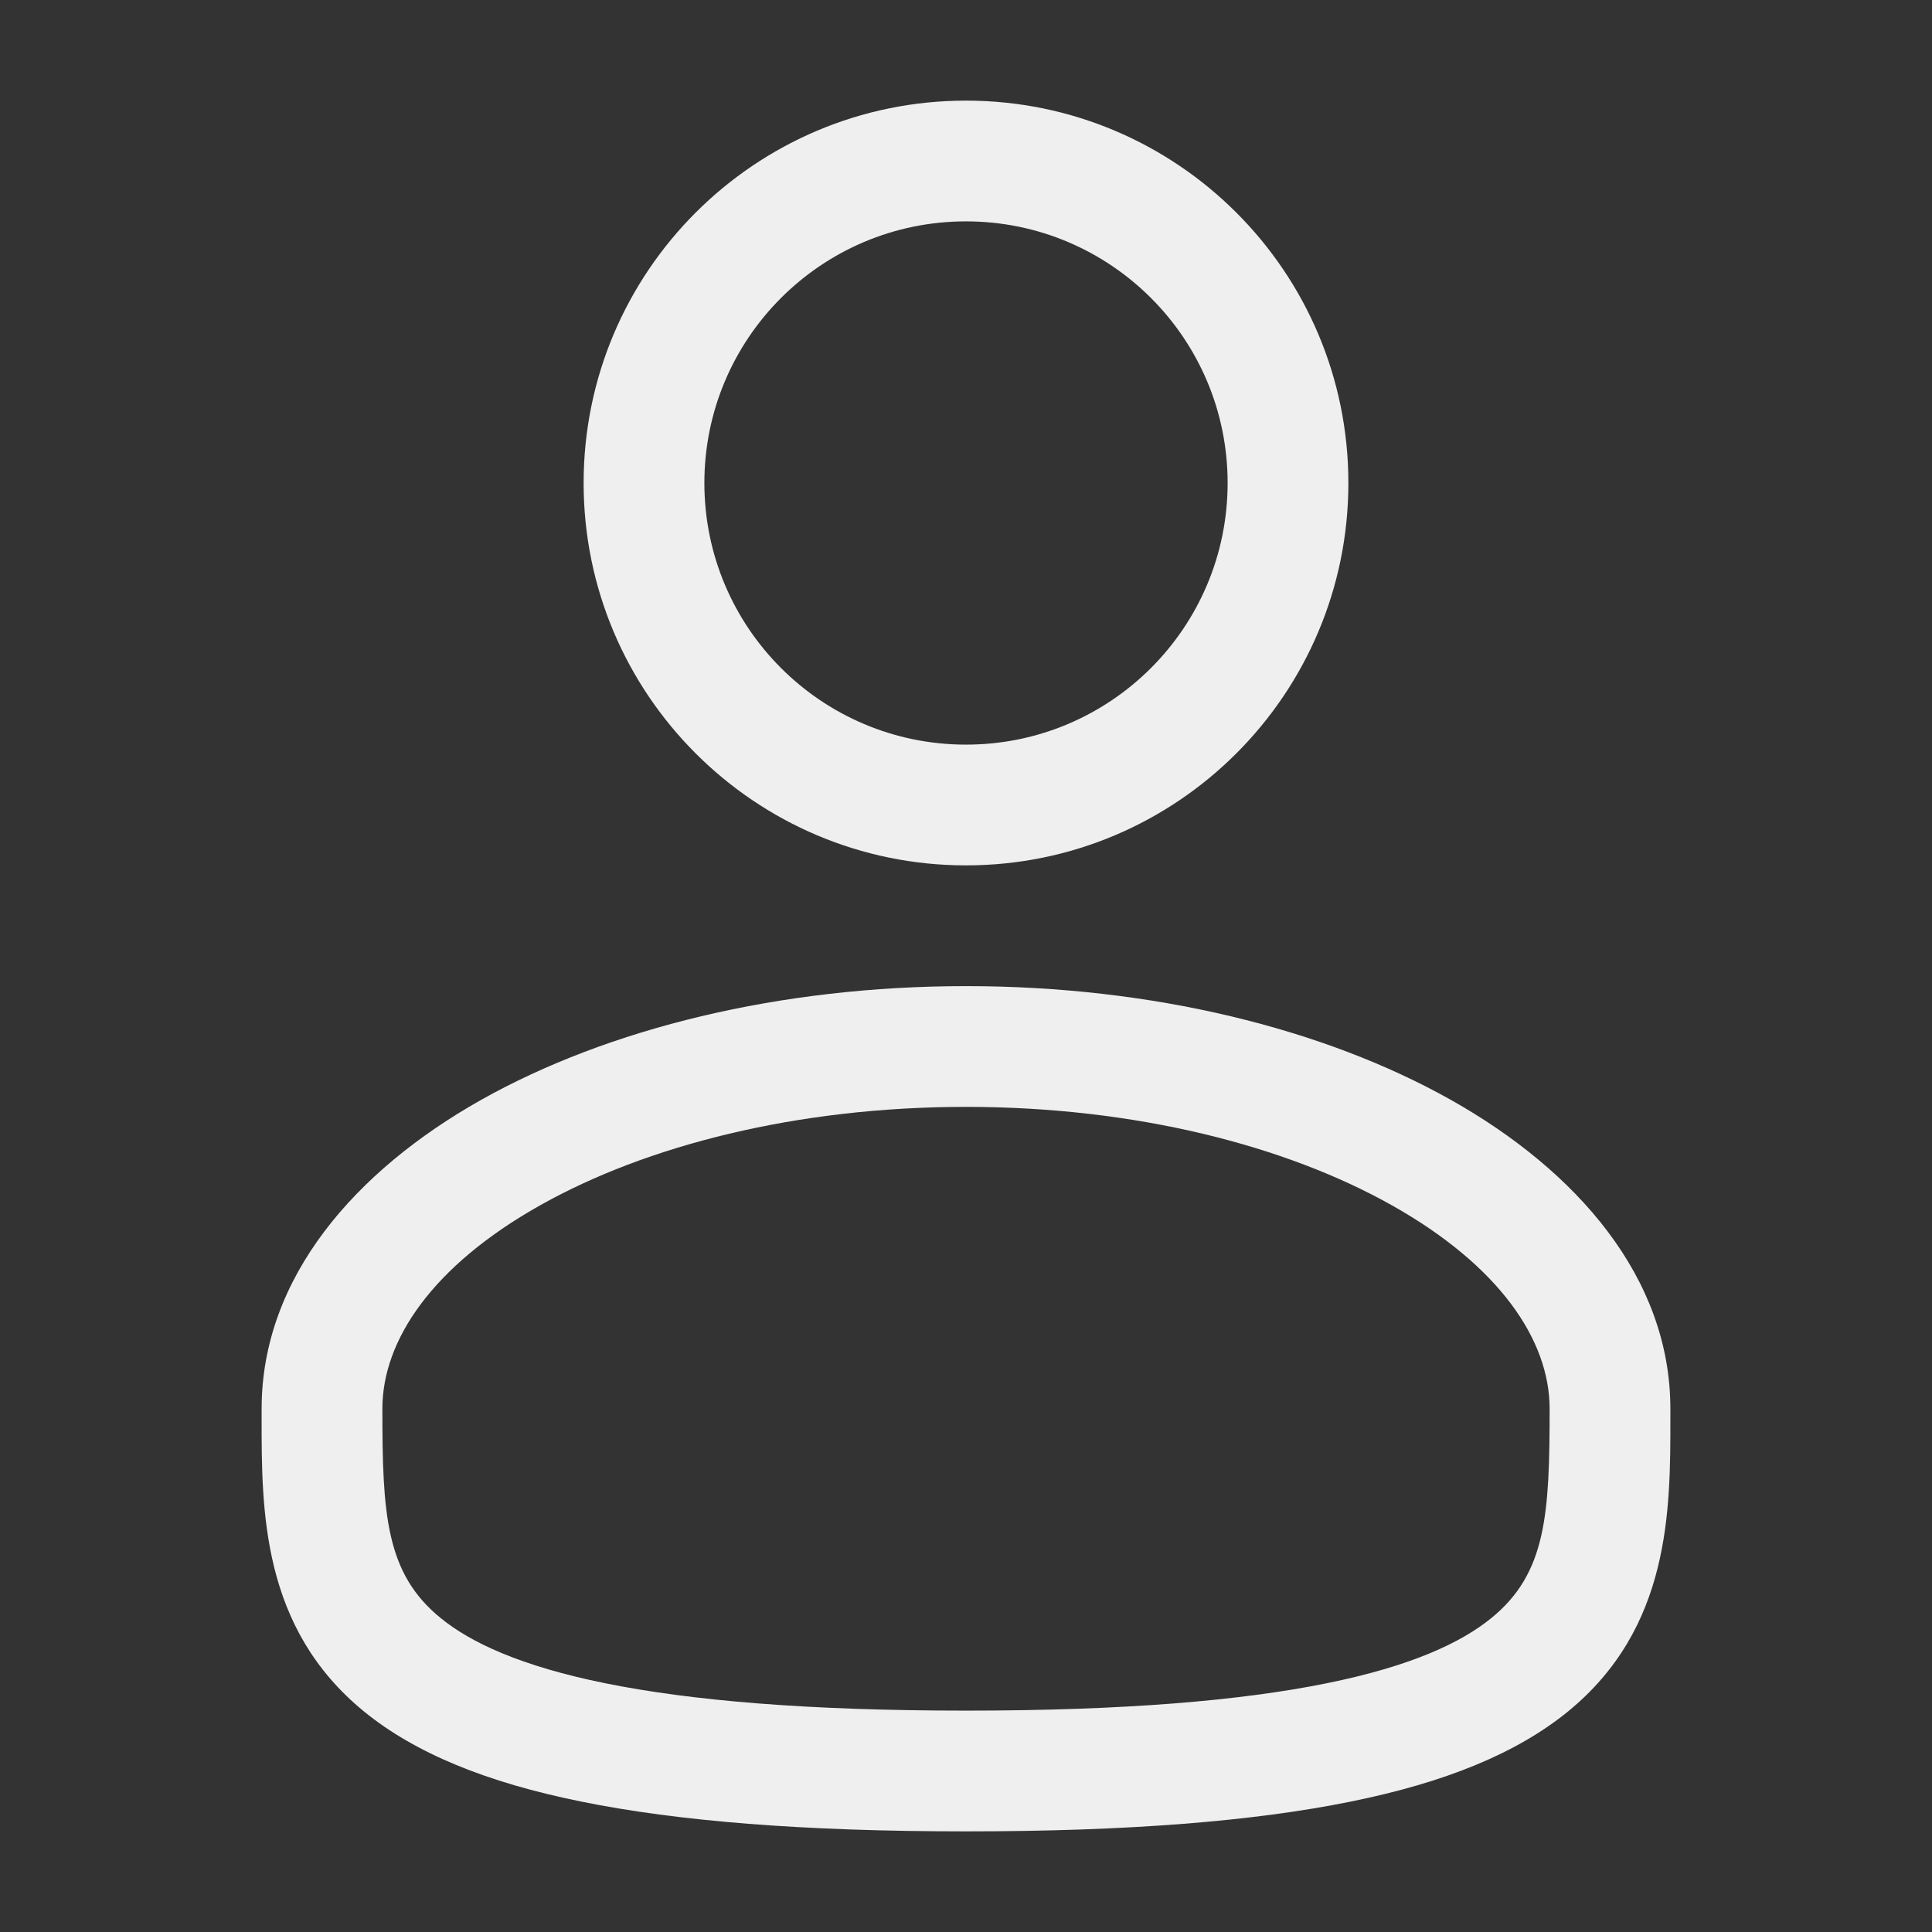 <svg
    width="24"
    height="24"
    viewBox="0 0 24 24"
    fill="none"
    xmlns="http://www.w3.org/2000/svg">
    <rect x="0" y="0" width="24" height="24" fill="#333333" stroke="none"/>
    <path
        fill-rule="evenodd"
        clip-rule="evenodd"
        d="M12 1.25
    C9.377 1.25 7.25 3.377 7.25 6
    C7.25 8.623 9.377 10.75 12 10.75
    C14.623 10.75 16.75 8.623 16.75 6
    C16.75 3.377 14.623 1.25 12 1.25
    Z
    M8.75 6
    C8.75 4.205 10.205 2.75 12 2.75
    C13.795 2.75 15.25 4.205 15.25 6
    C15.25 7.795 13.795 9.25 12 9.25
    C10.205 9.25 8.75 7.795 8.75 6
    Z"
        fill="#EFEFEF"
    />
    <path
        fill-rule="evenodd"
        clip-rule="evenodd"
        d="M12 12.25
       C9.686 12.25 7.555 12.776 5.975 13.664
       C4.42 14.54 3.25 15.866 3.25 17.5
       L3.25 17.602
       C3.249 18.764 3.247 20.222 4.526 21.264
       C5.156 21.776 6.036 22.141 7.226 22.381
       C8.419 22.623 9.974 22.75 12 22.75
       C14.026 22.75 15.581 22.623 16.774 22.381
       C17.963 22.141 18.844 21.776 19.474 21.264
       C20.753 20.222 20.751 18.764 20.75 17.602
       L20.75 17.5
       C20.75 15.866 19.581 14.54 18.025 13.664
       C16.445 12.776 14.314 12.25 12 12.25
       Z
       M4.75 17.5
       C4.75 16.649 5.371 15.725 6.711 14.972
       C8.027 14.232 9.895 13.75 12 13.75
       C14.105 13.75 15.973 14.232 17.289 14.972
       C18.629 15.725 19.25 16.649 19.25 17.5
       C19.25 18.808 19.21 19.544 18.526 20.1
       C18.156 20.402 17.537 20.697 16.476 20.911
       C15.419 21.125 13.974 21.25 12 21.25
       C10.026 21.25 8.581 21.125 7.524 20.911
       C6.464 20.697 5.844 20.402 5.474 20.1
       C4.79 19.544 4.75 18.808 4.75 17.5
       Z"
        fill="#EFEFEF"
    />
</svg>